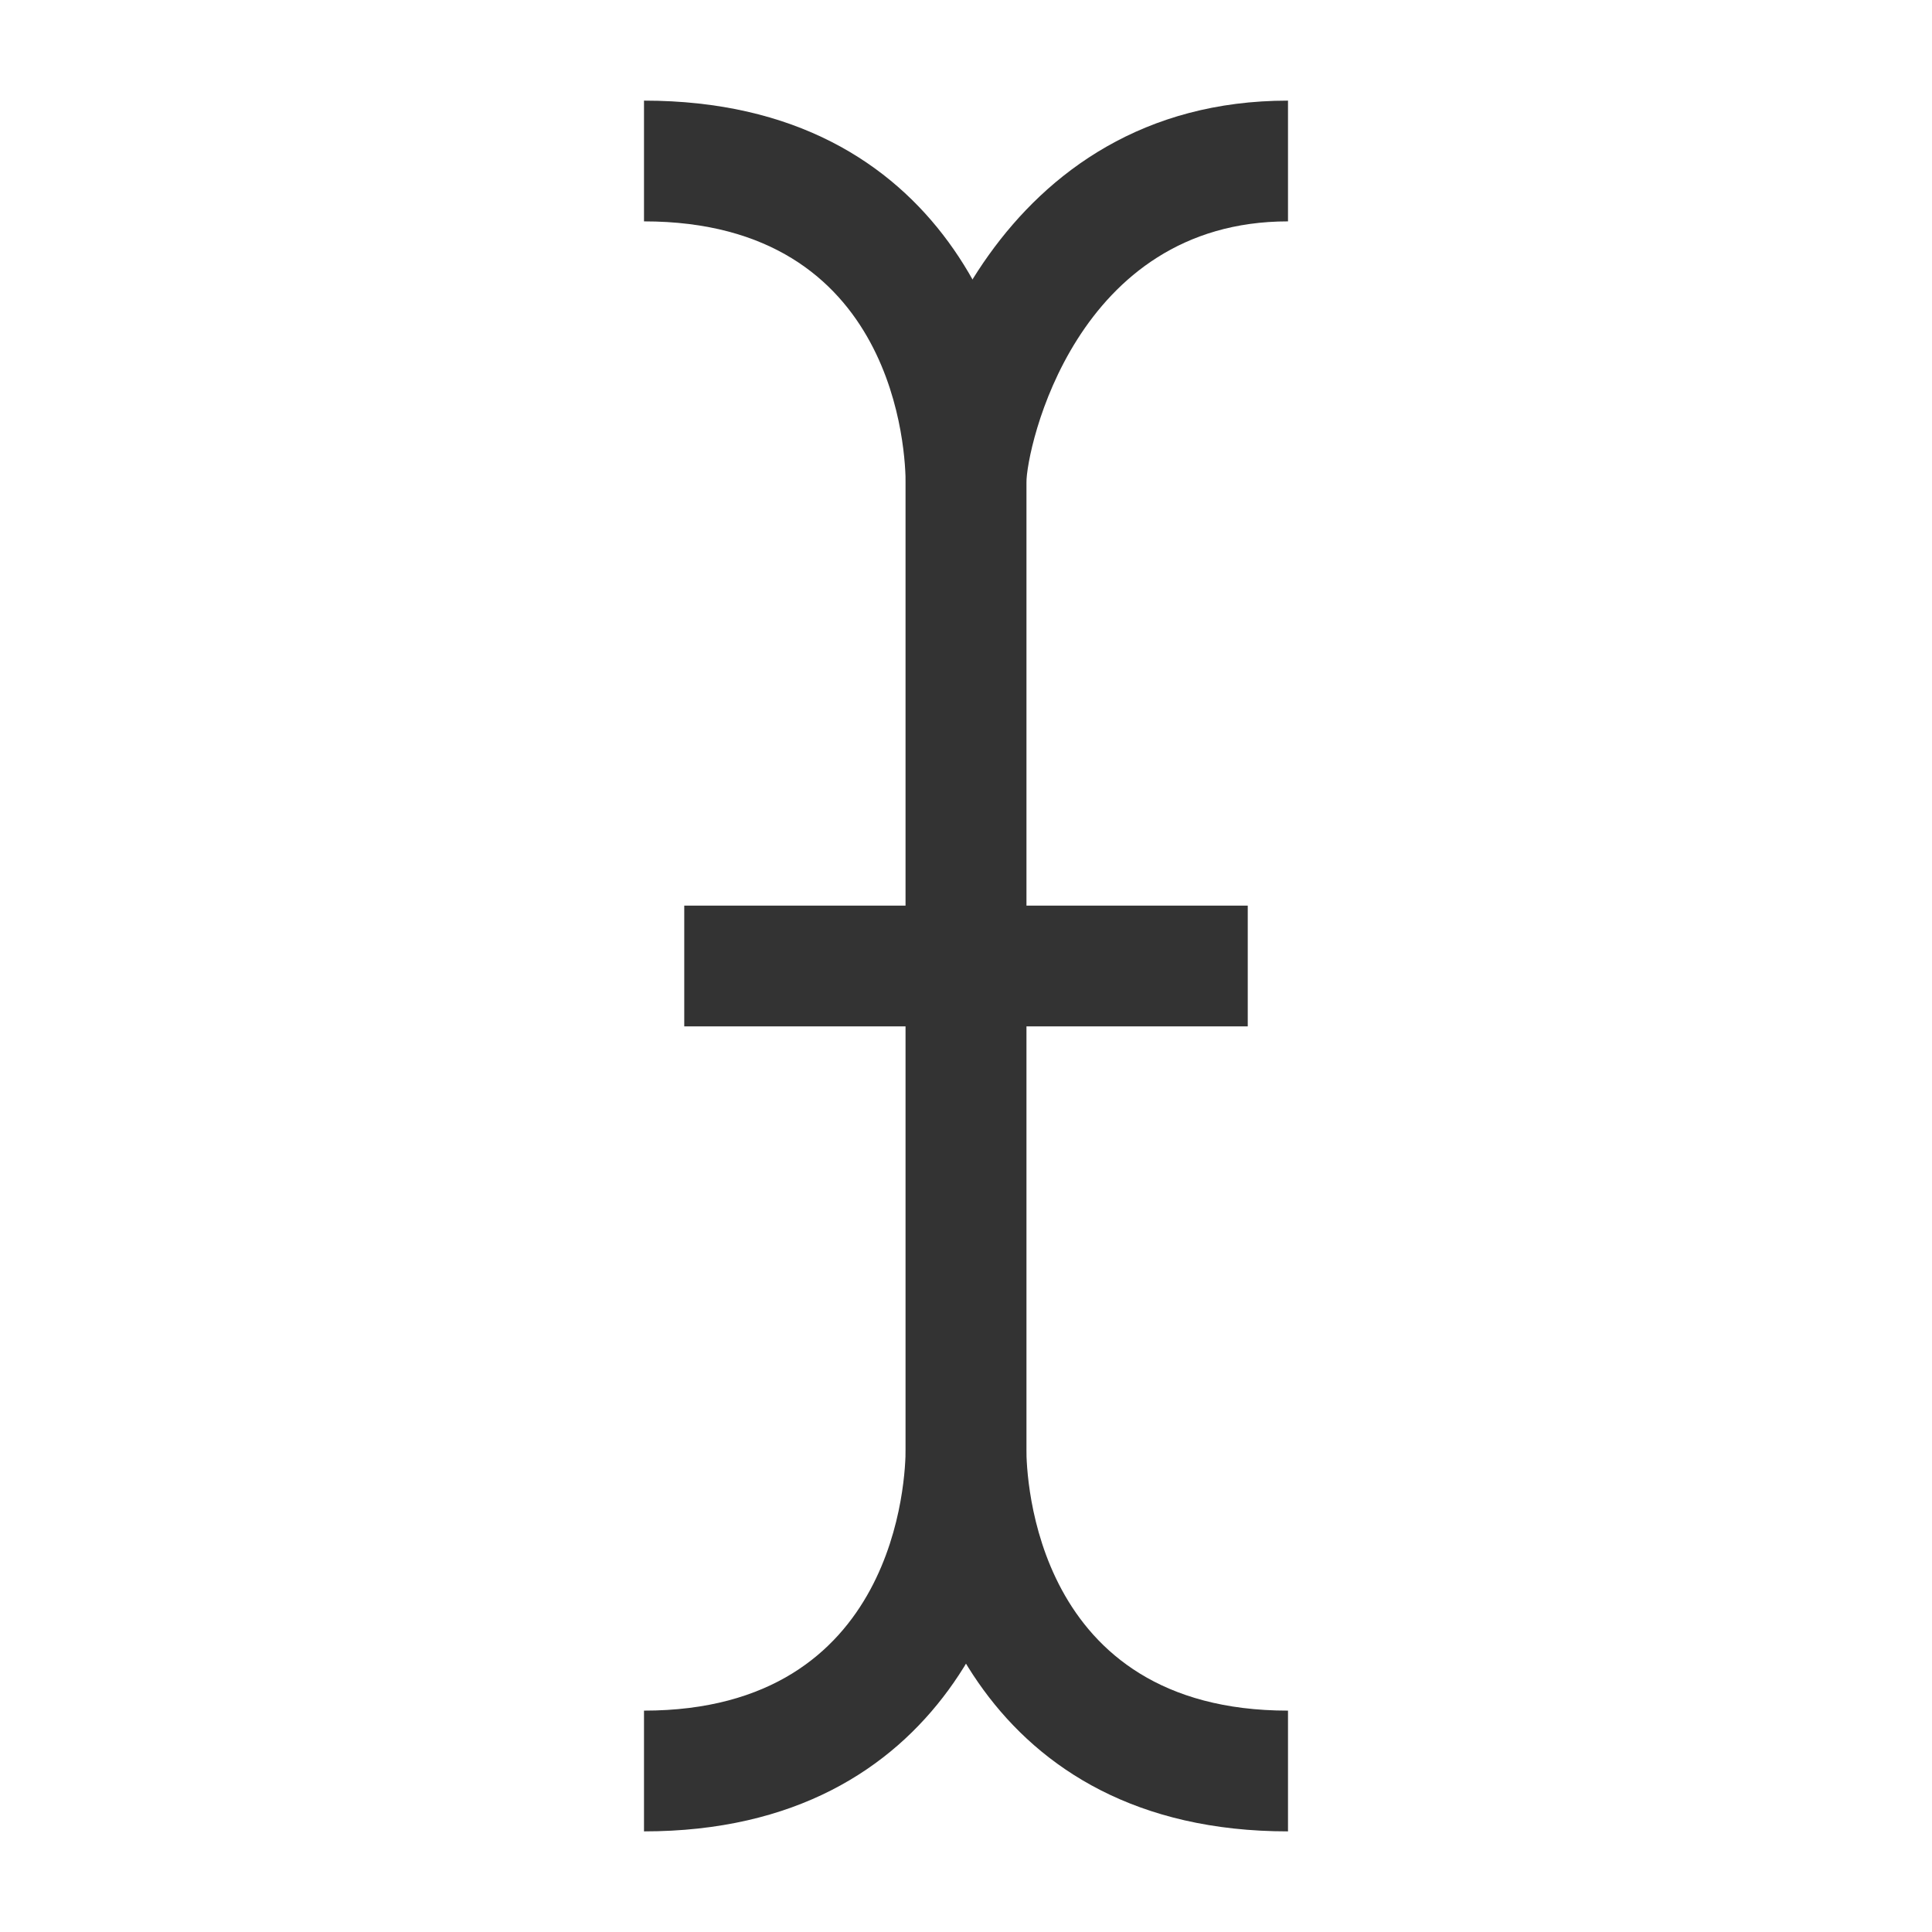 <?xml version="1.0" encoding="iso-8859-1"?>
<svg version="1.1" id="&#x56FE;&#x5C42;_1" xmlns="http://www.w3.org/2000/svg" xmlns:xlink="http://www.w3.org/1999/xlink" x="0px"
	 y="0px" viewBox="0 0 24 24" style="enable-background:new 0 0 24 24;" xml:space="preserve">
<path style="fill:#333333;" d="M8,22.75v-1.5c3.159,0,3.25-2.917,3.25-3.25V6c0-0.333-0.091-3.25-3.25-3.25v-1.5
	c3.757,0,4.75,3.107,4.75,4.75v12C12.75,19.643,11.757,22.75,8,22.75z"/>
<path style="fill:#333333;" d="M16,22.75c-3.757,0-4.75-3.107-4.75-4.75V6c0-1.217,1.169-4.75,4.75-4.75v1.5
	c-2.645,0-3.25,2.824-3.25,3.25v12c0,0.333,0.091,3.25,3.25,3.25V22.75z"/>
<rect x="8.5" y="11.25" style="fill:#333333;" width="7" height="1.5"/>
</svg>






